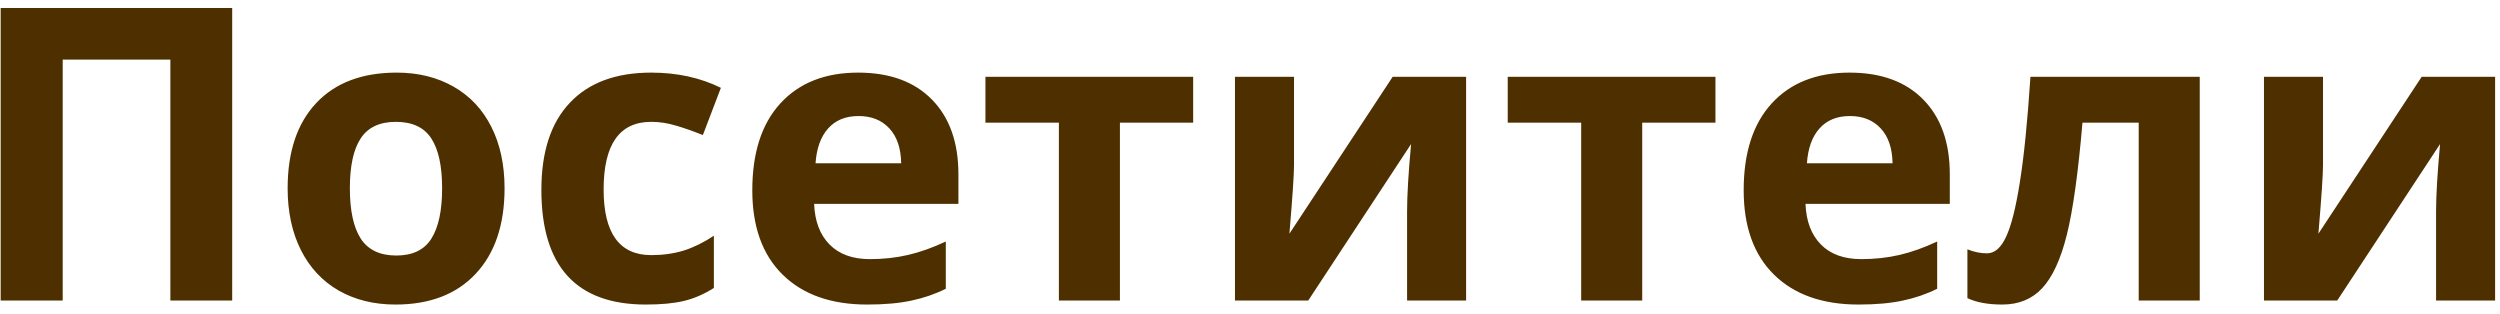 <svg width="183" height="23" viewBox="0 0 183 23" fill="none" xmlns="http://www.w3.org/2000/svg">
<path d="M16.997 22H12.471V4.363H4.59V22H0.049V0.584H16.997V22ZM25.61 13.782C25.61 15.403 25.874 16.629 26.401 17.459C26.939 18.289 27.808 18.704 29.009 18.704C30.2 18.704 31.055 18.294 31.572 17.474C32.1 16.644 32.363 15.413 32.363 13.782C32.363 12.161 32.1 10.945 31.572 10.135C31.045 9.324 30.181 8.919 28.98 8.919C27.788 8.919 26.929 9.324 26.401 10.135C25.874 10.935 25.61 12.151 25.61 13.782ZM36.934 13.782C36.934 16.448 36.23 18.533 34.824 20.037C33.418 21.541 31.46 22.293 28.95 22.293C27.378 22.293 25.991 21.951 24.79 21.268C23.589 20.574 22.666 19.583 22.021 18.294C21.377 17.005 21.055 15.501 21.055 13.782C21.055 11.106 21.753 9.026 23.149 7.542C24.546 6.058 26.509 5.315 29.038 5.315C30.61 5.315 31.997 5.657 33.198 6.341C34.399 7.024 35.322 8.006 35.967 9.285C36.611 10.565 36.934 12.063 36.934 13.782ZM47.275 22.293C42.178 22.293 39.629 19.495 39.629 13.899C39.629 11.116 40.322 8.992 41.709 7.527C43.096 6.053 45.083 5.315 47.671 5.315C49.565 5.315 51.265 5.687 52.769 6.429L51.45 9.886C50.747 9.603 50.093 9.373 49.487 9.197C48.882 9.012 48.276 8.919 47.671 8.919C45.347 8.919 44.185 10.569 44.185 13.87C44.185 17.073 45.347 18.675 47.671 18.675C48.53 18.675 49.326 18.562 50.059 18.338C50.791 18.104 51.523 17.742 52.256 17.254V21.077C51.533 21.536 50.801 21.854 50.059 22.029C49.326 22.205 48.398 22.293 47.275 22.293ZM62.847 8.494C61.899 8.494 61.157 8.797 60.62 9.402C60.083 9.998 59.775 10.848 59.697 11.951H65.967C65.947 10.848 65.659 9.998 65.103 9.402C64.546 8.797 63.794 8.494 62.847 8.494ZM63.477 22.293C60.84 22.293 58.779 21.565 57.295 20.11C55.81 18.655 55.068 16.595 55.068 13.929C55.068 11.185 55.752 9.065 57.119 7.571C58.496 6.067 60.395 5.315 62.817 5.315C65.132 5.315 66.934 5.975 68.223 7.293C69.512 8.611 70.156 10.433 70.156 12.757V14.925H59.595C59.644 16.194 60.02 17.186 60.723 17.898C61.426 18.611 62.412 18.968 63.682 18.968C64.668 18.968 65.601 18.865 66.48 18.66C67.358 18.455 68.276 18.128 69.233 17.679V21.136C68.452 21.526 67.617 21.814 66.728 22C65.84 22.195 64.756 22.293 63.477 22.293ZM87.339 5.623V8.978H81.978V22H77.51V8.978H72.134V5.623H87.339ZM94.722 5.623V12.098C94.722 12.781 94.609 14.451 94.385 17.107L101.943 5.623H107.319V22H102.998V15.467C102.998 14.305 103.096 12.664 103.291 10.545L95.762 22H90.4V5.623H94.722ZM125.571 5.623V8.978H120.21V22H115.742V8.978H110.366V5.623H125.571ZM135.415 8.494C134.468 8.494 133.726 8.797 133.188 9.402C132.651 9.998 132.344 10.848 132.266 11.951H138.535C138.516 10.848 138.228 9.998 137.671 9.402C137.114 8.797 136.362 8.494 135.415 8.494ZM136.045 22.293C133.408 22.293 131.348 21.565 129.863 20.11C128.379 18.655 127.637 16.595 127.637 13.929C127.637 11.185 128.32 9.065 129.688 7.571C131.064 6.067 132.964 5.315 135.386 5.315C137.7 5.315 139.502 5.975 140.791 7.293C142.08 8.611 142.725 10.433 142.725 12.757V14.925H132.163C132.212 16.194 132.588 17.186 133.291 17.898C133.994 18.611 134.98 18.968 136.25 18.968C137.236 18.968 138.169 18.865 139.048 18.66C139.927 18.455 140.845 18.128 141.802 17.679V21.136C141.021 21.526 140.186 21.814 139.297 22C138.408 22.195 137.324 22.293 136.045 22.293ZM161.021 22H156.553V8.978H152.437C152.124 12.64 151.743 15.374 151.294 17.181C150.845 18.977 150.244 20.281 149.492 21.092C148.75 21.893 147.773 22.293 146.562 22.293C145.527 22.293 144.678 22.137 144.014 21.824V18.25C144.492 18.445 144.971 18.543 145.449 18.543C146.006 18.543 146.47 18.143 146.841 17.342C147.222 16.541 147.559 15.208 147.852 13.343C148.154 11.468 148.413 8.895 148.628 5.623H161.021V22ZM170.044 5.623V12.098C170.044 12.781 169.932 14.451 169.707 17.107L177.266 5.623H182.642V22H178.32V15.467C178.32 14.305 178.418 12.664 178.613 10.545L171.084 22H165.723V5.623H170.044Z" fill="#4E3000"/>
</svg>
